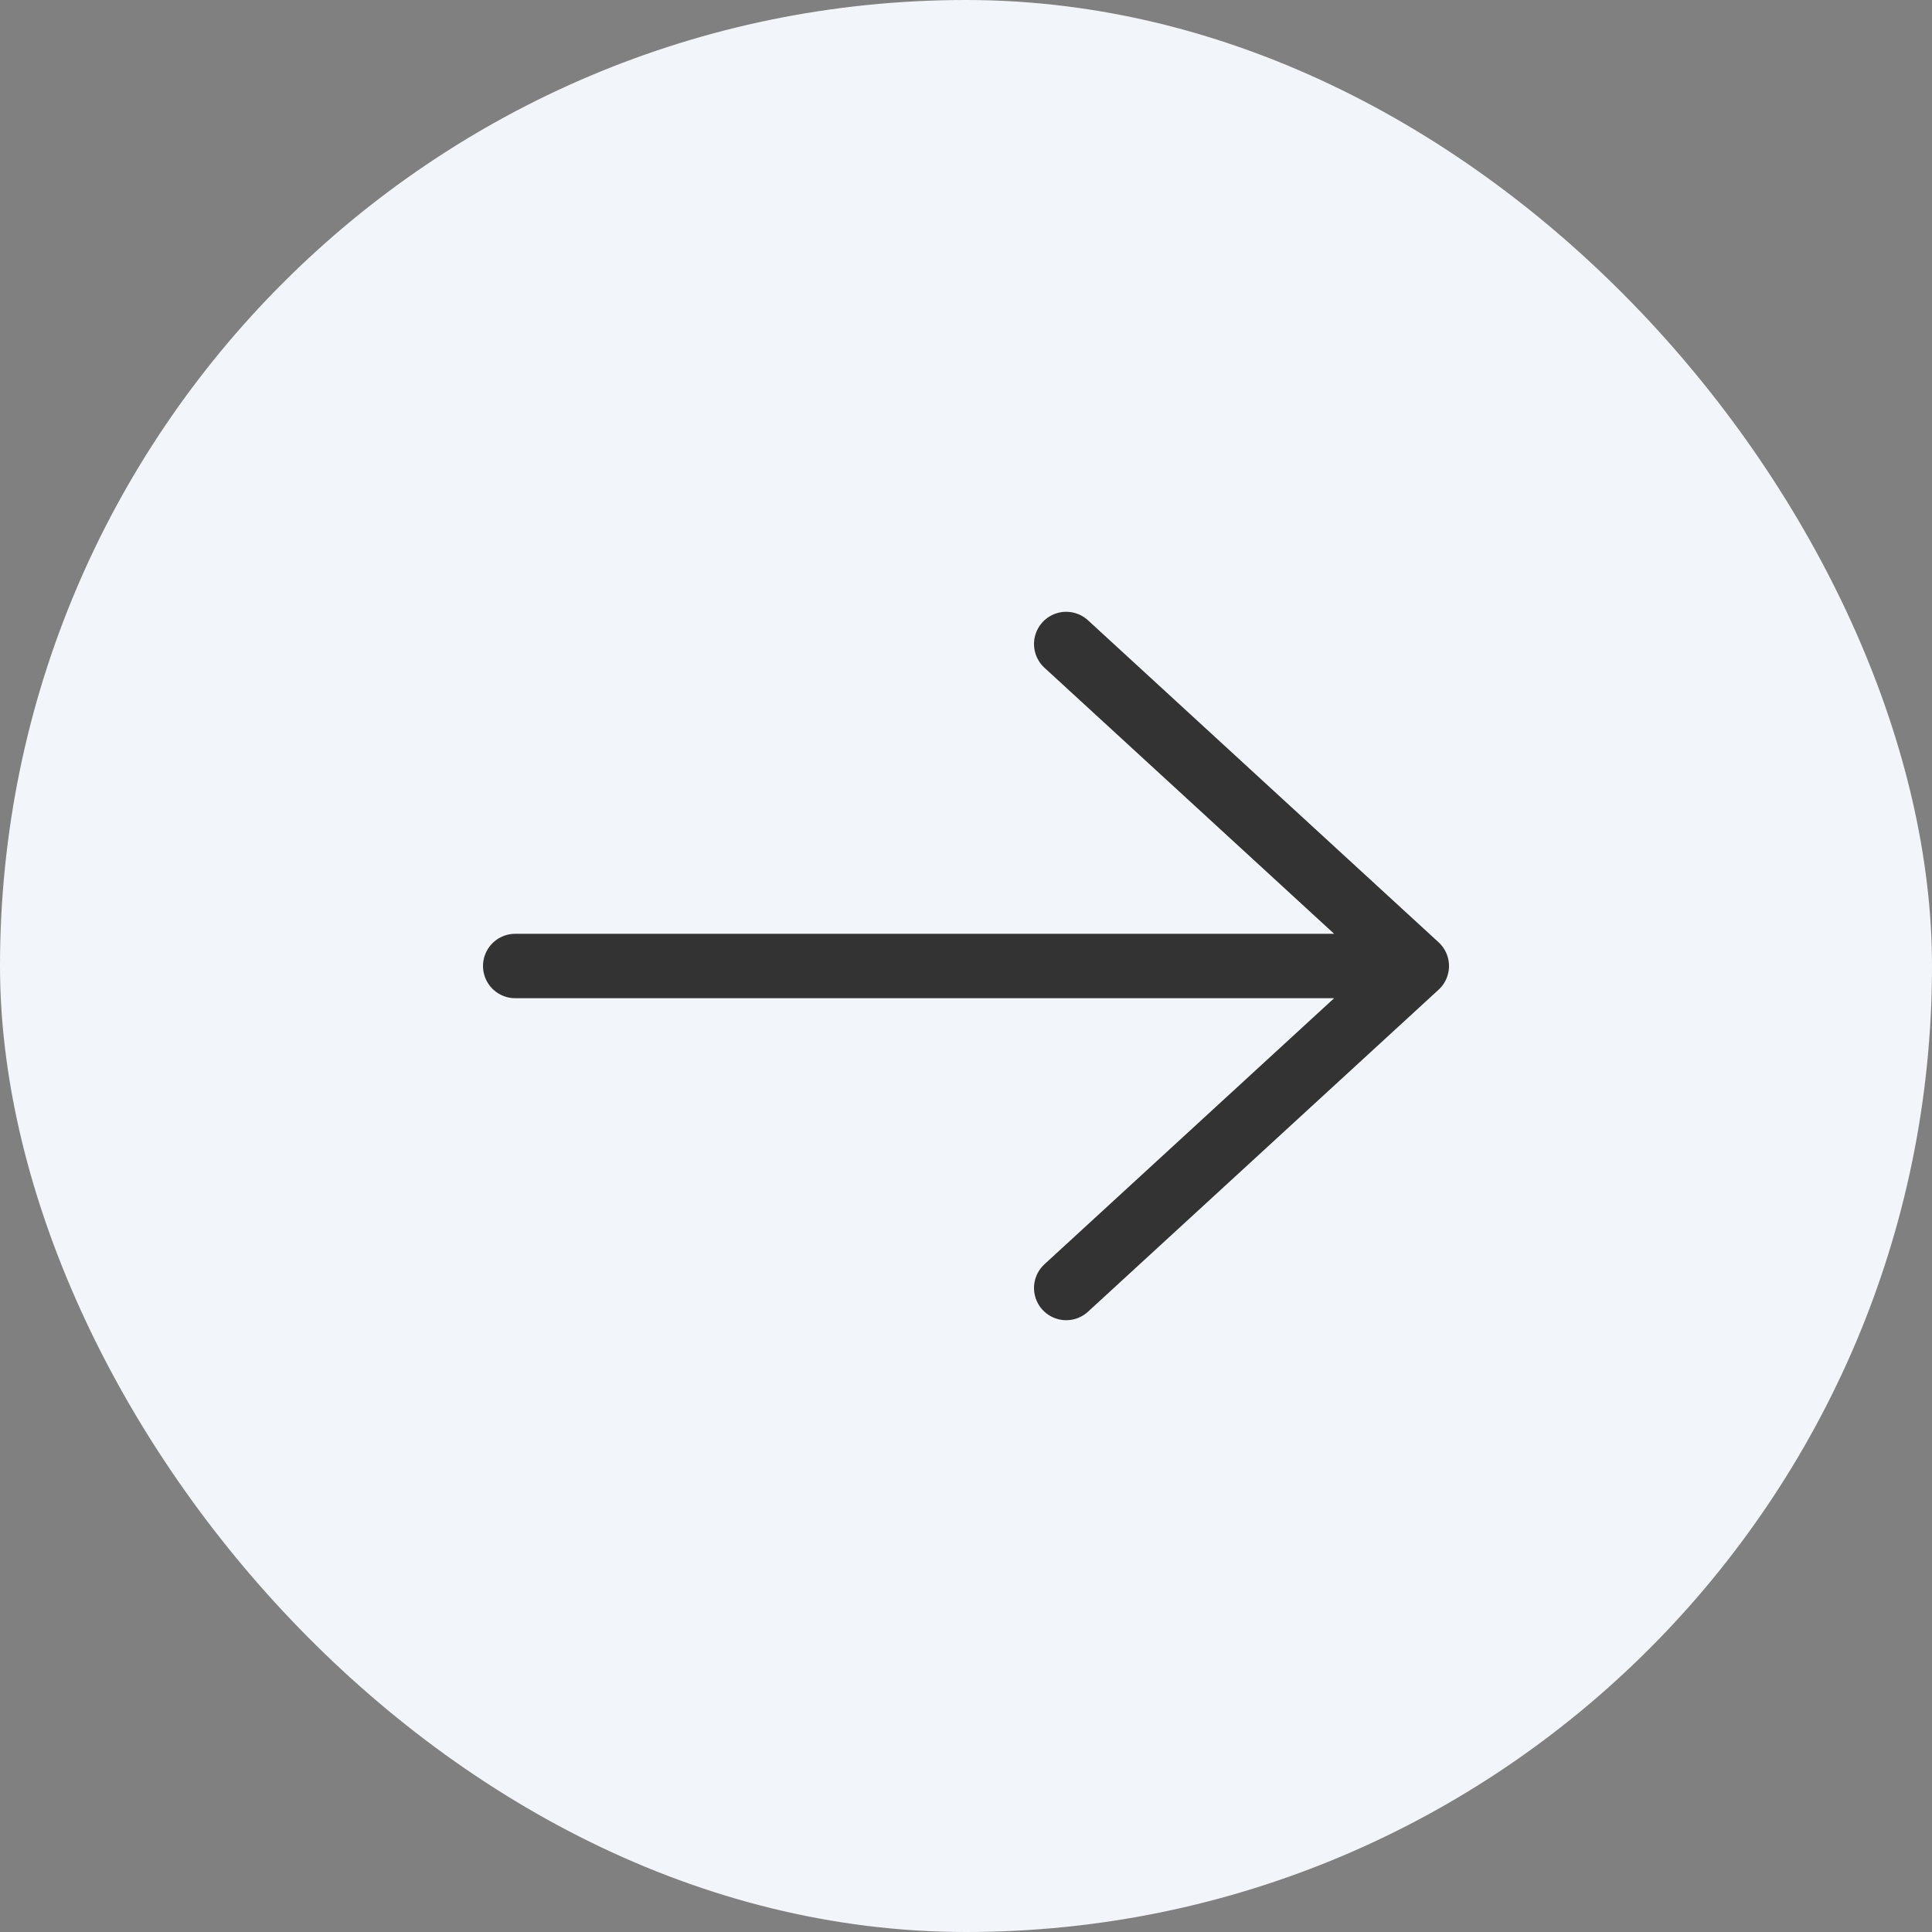 <svg width="30" height="30" viewBox="0 0 30 30" fill="none" xmlns="http://www.w3.org/2000/svg">
<rect x="0" y="0" width="30" height="30" fill="#808080" stroke="none"/>
<rect width="30" height="30" rx="15" fill="#F2F5FA"/>
<path d="M22 15H8M16.556 10L22 15L16.556 10ZM22 15L16.556 20L22 15Z" stroke="#333333" stroke-linecap="round" stroke-linejoin="round"/>
</svg>
